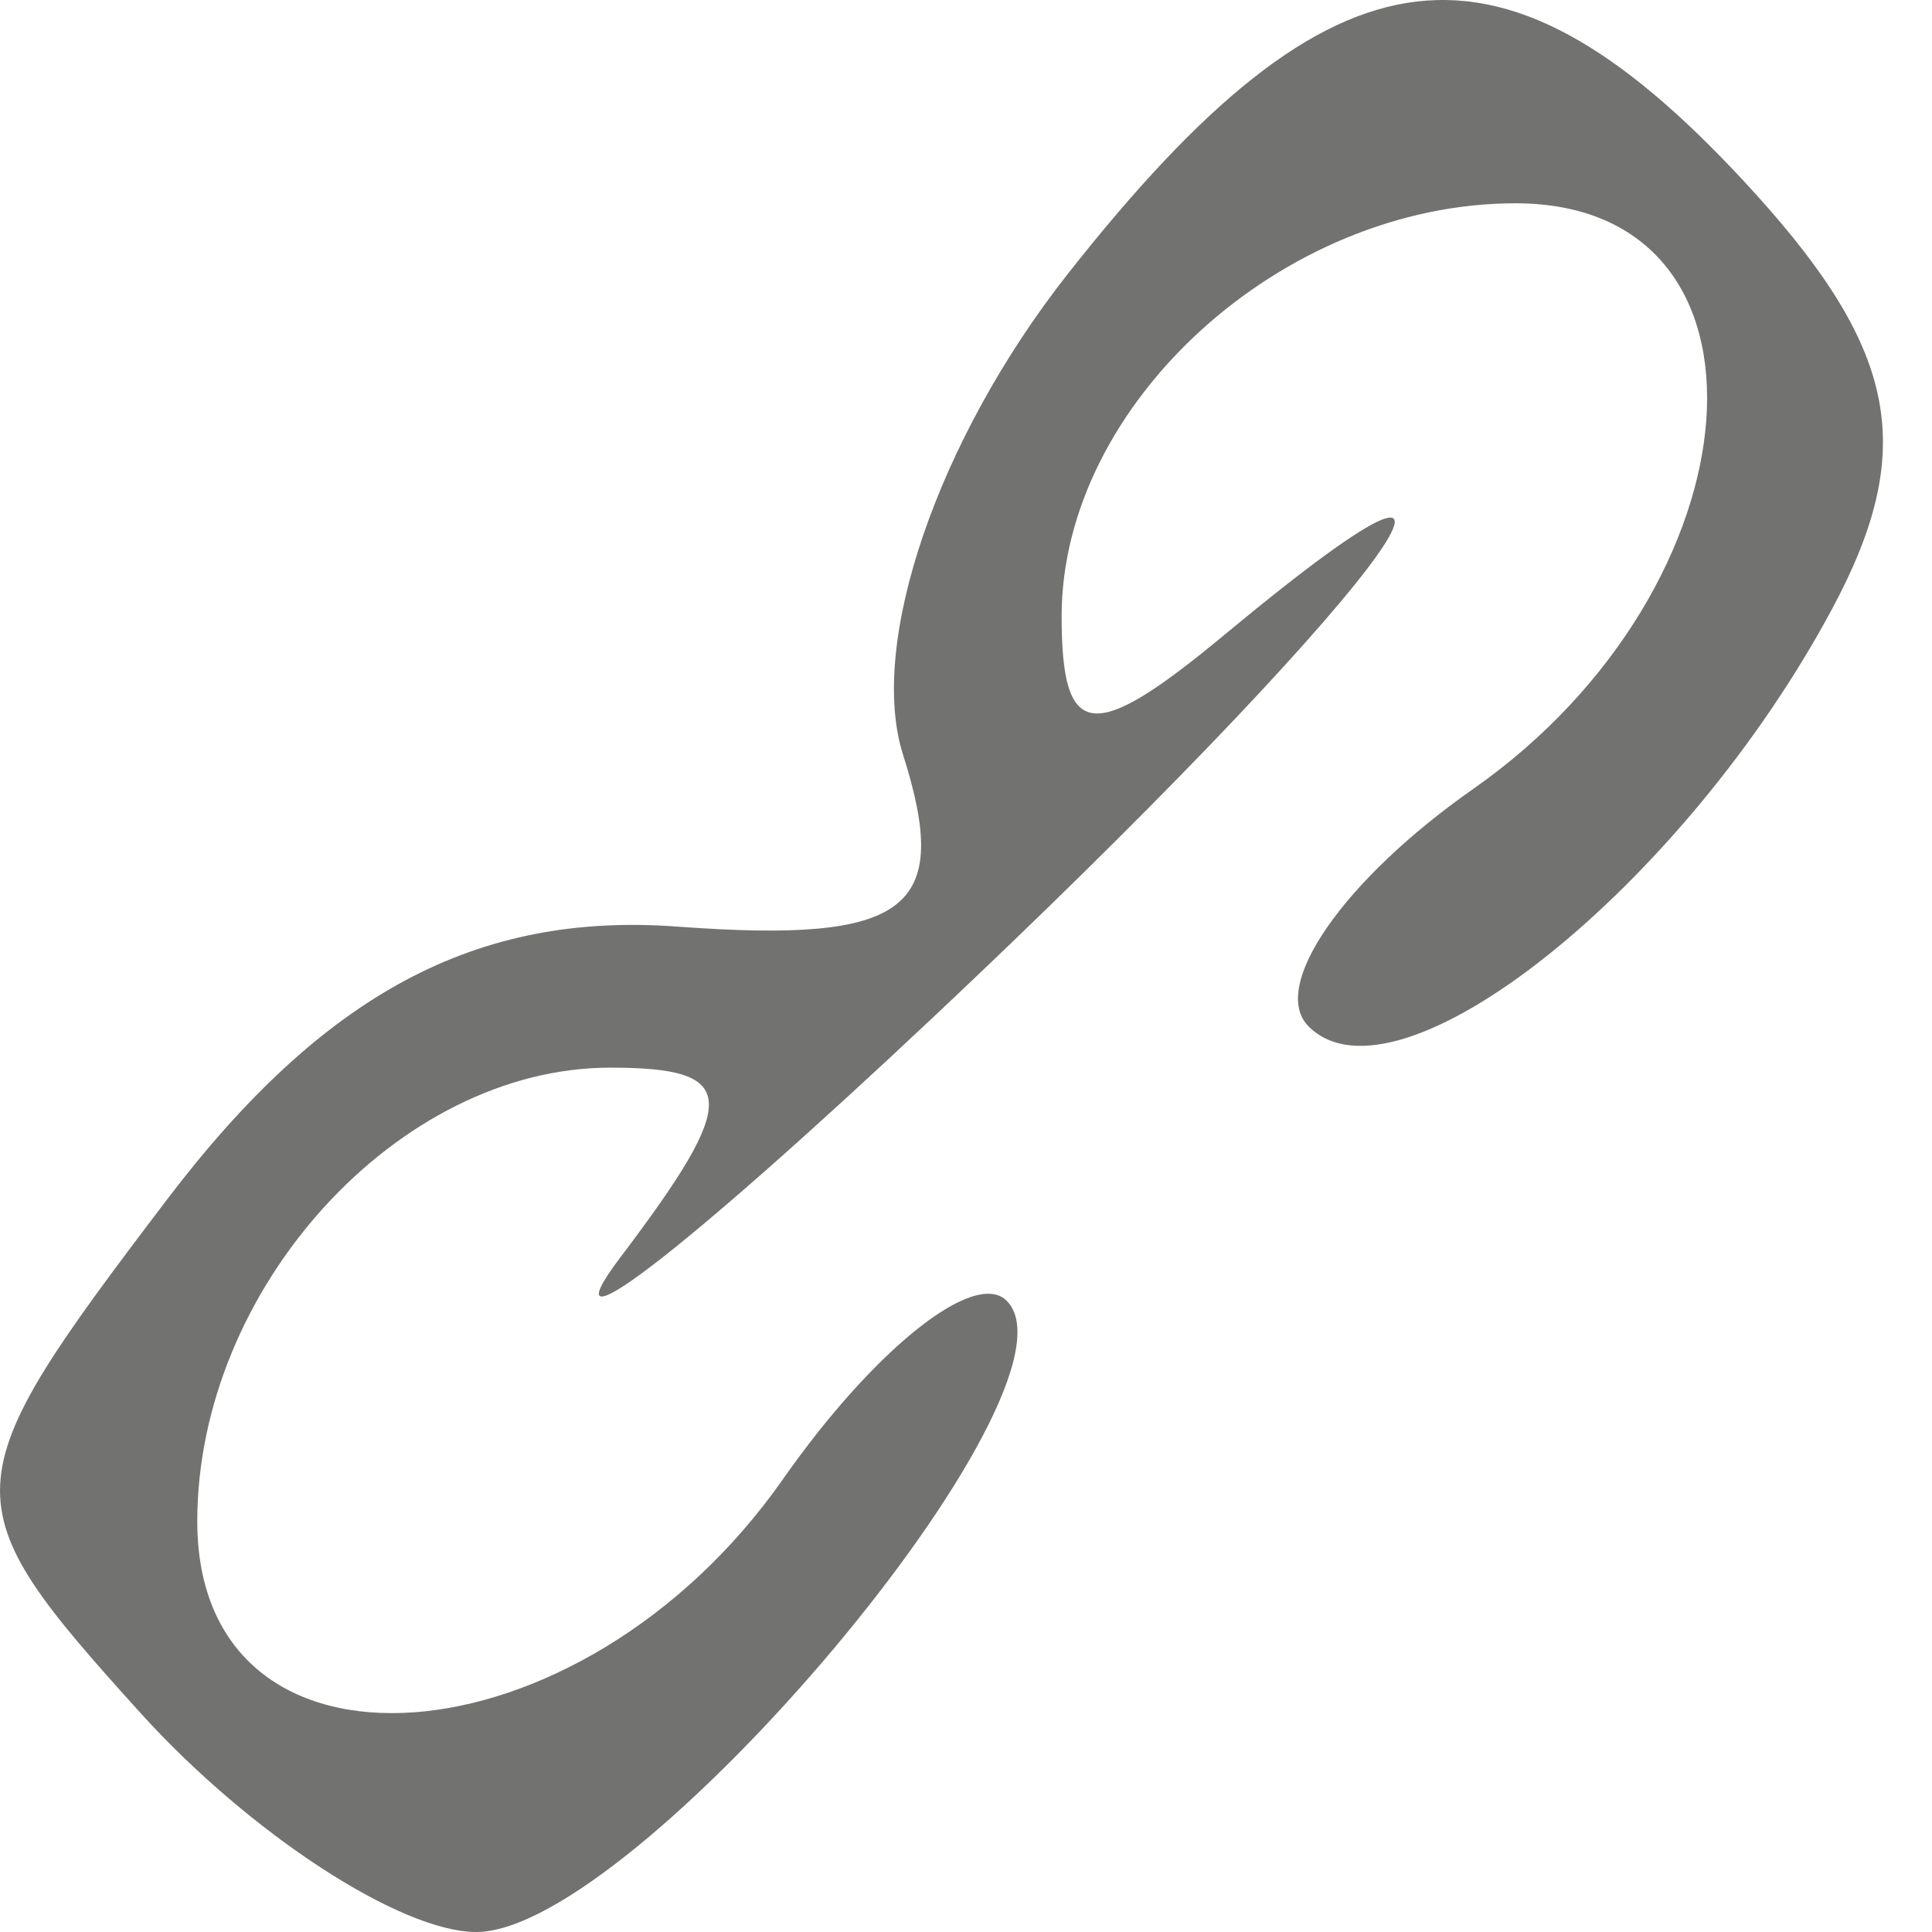 <svg width="18" height="18" viewBox="0 0 18 18" fill="none" xmlns="http://www.w3.org/2000/svg">
<path fill-rule="evenodd" clip-rule="evenodd" d="M9.946 2.555C8.737 4.092 8.085 5.996 8.413 7.03C8.873 8.477 8.462 8.791 6.31 8.633C4.437 8.495 3.012 9.258 1.552 11.181C-0.472 13.846 -0.478 13.982 1.312 15.963C2.327 17.083 3.733 18 4.437 18C5.921 18 10.185 12.925 9.379 12.119C9.082 11.821 8.143 12.57 7.294 13.782C5.402 16.483 1.838 16.74 1.838 14.175C1.838 12.002 3.708 9.947 5.685 9.947C6.886 9.947 6.902 10.231 5.784 11.709C5.05 12.678 6.354 11.679 8.68 9.491C12.744 5.669 14.533 3.321 11.401 5.92C10.179 6.934 9.891 6.9 9.891 5.741C9.891 3.764 11.947 1.894 14.119 1.894C16.684 1.894 16.427 5.458 13.726 7.35C12.514 8.199 11.824 9.195 12.192 9.563C13.019 10.39 15.684 8.262 17.072 5.668C17.858 4.201 17.686 3.278 16.359 1.81C13.997 -0.799 12.443 -0.619 9.946 2.555Z" fill="#727271"/>
</svg>
